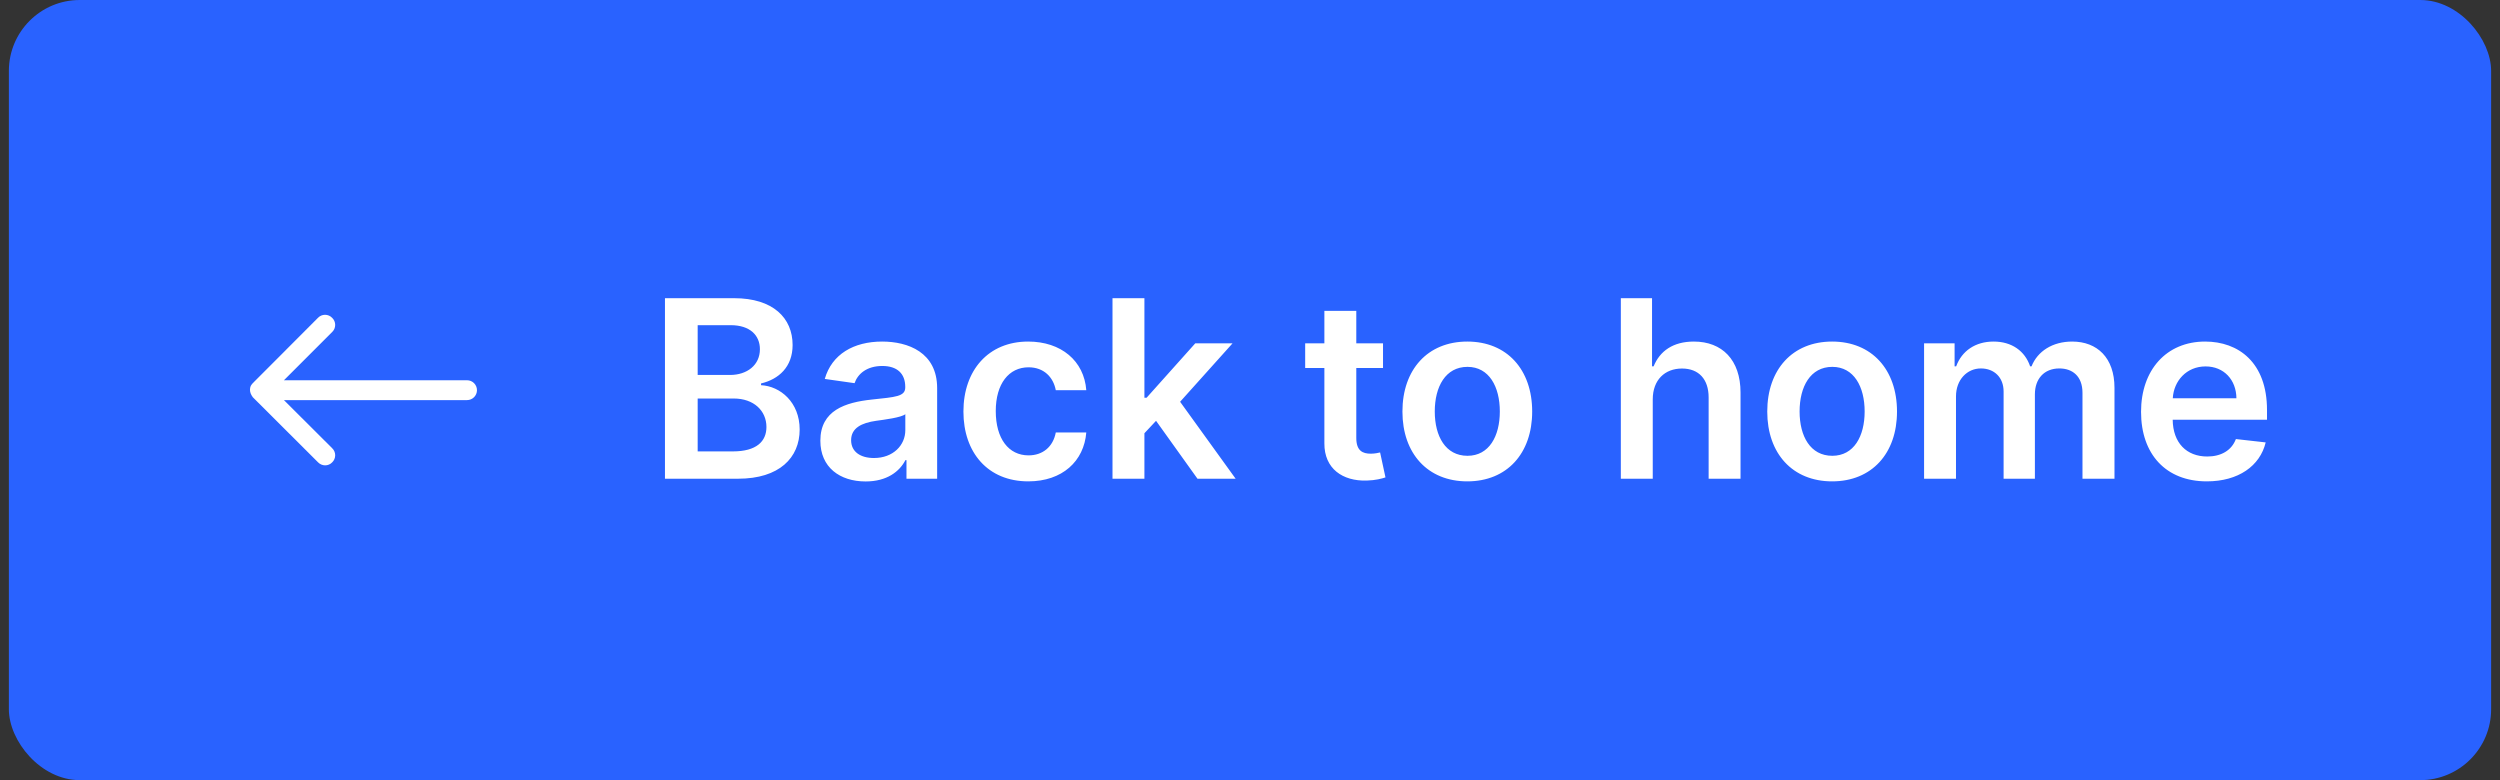 <svg width="141" height="44" viewBox="0 0 141 44" fill="none" xmlns="http://www.w3.org/2000/svg">
<rect x="0" y="0" width="141" height="44" fill="#333333" stroke="none"/>
<rect x="0.5" width="140" height="44" rx="4" fill="#2962FF"/>
<path d="M26.341 21.446H16.013L18.733 18.726C18.843 18.622 18.905 18.477 18.905 18.326C18.905 18.174 18.843 18.03 18.733 17.926C18.629 17.816 18.484 17.754 18.333 17.754C18.182 17.754 18.037 17.816 17.933 17.926L14.261 21.606C14.215 21.654 14.175 21.708 14.141 21.766C14.085 21.904 14.085 22.059 14.141 22.198C14.172 22.272 14.212 22.342 14.261 22.406L17.941 26.078C18.047 26.185 18.191 26.246 18.341 26.246C18.489 26.246 18.631 26.186 18.733 26.078C18.843 25.974 18.905 25.829 18.905 25.678C18.905 25.526 18.843 25.382 18.733 25.278L16.013 22.566H26.341C26.65 22.566 26.901 22.315 26.901 22.006C26.901 21.697 26.65 21.446 26.341 21.446Z" fill="white"/>
<path d="M37.504 27H41.626C43.957 27 45.101 25.812 45.101 24.226C45.101 22.685 44.007 21.78 42.923 21.725V21.626C43.918 21.392 44.703 20.696 44.703 19.458C44.703 17.942 43.609 16.818 41.402 16.818H37.504V27ZM39.349 25.459V22.476H41.382C42.521 22.476 43.227 23.172 43.227 24.082C43.227 24.892 42.67 25.459 41.332 25.459H39.349ZM39.349 21.148V18.34H41.213C42.297 18.34 42.859 18.911 42.859 19.697C42.859 20.592 42.133 21.148 41.173 21.148H39.349ZM48.823 27.154C50.022 27.154 50.737 26.592 51.066 25.951H51.125V27H52.855V21.889C52.855 19.871 51.21 19.264 49.753 19.264C48.147 19.264 46.914 19.98 46.517 21.372L48.197 21.611C48.376 21.089 48.883 20.641 49.763 20.641C50.598 20.641 51.056 21.069 51.056 21.82V21.849C51.056 22.366 50.514 22.391 49.166 22.535C47.685 22.695 46.268 23.137 46.268 24.857C46.268 26.359 47.367 27.154 48.823 27.154ZM49.291 25.832C48.54 25.832 48.003 25.489 48.003 24.827C48.003 24.136 48.605 23.848 49.41 23.734C49.882 23.669 50.827 23.55 51.06 23.361V24.261C51.06 25.111 50.374 25.832 49.291 25.832ZM57.996 27.149C59.915 27.149 61.138 26.011 61.267 24.39H59.547C59.393 25.21 58.801 25.683 58.011 25.683C56.887 25.683 56.161 24.743 56.161 23.182C56.161 21.641 56.902 20.716 58.011 20.716C58.876 20.716 59.408 21.273 59.547 22.009H61.267C61.143 20.353 59.85 19.264 57.986 19.264C55.749 19.264 54.337 20.88 54.337 23.212C54.337 25.523 55.714 27.149 57.996 27.149ZM62.745 27H64.545V24.435L65.201 23.734L67.538 27H69.69L66.558 22.66L69.516 19.364H67.413L64.669 22.431H64.545V16.818H62.745V27ZM78.002 19.364H76.495V17.534H74.695V19.364H73.612V20.756H74.695V25.001C74.686 26.438 75.73 27.144 77.082 27.104C77.594 27.09 77.947 26.99 78.141 26.925L77.838 25.518C77.738 25.543 77.534 25.588 77.311 25.588C76.858 25.588 76.495 25.429 76.495 24.703V20.756H78.002V19.364ZM82.756 27.149C84.993 27.149 86.415 25.573 86.415 23.212C86.415 20.845 84.993 19.264 82.756 19.264C80.519 19.264 79.097 20.845 79.097 23.212C79.097 25.573 80.519 27.149 82.756 27.149ZM82.766 25.707C81.528 25.707 80.921 24.604 80.921 23.207C80.921 21.81 81.528 20.691 82.766 20.691C83.984 20.691 84.59 21.81 84.59 23.207C84.59 24.604 83.984 25.707 82.766 25.707ZM93.215 22.526C93.215 21.422 93.901 20.785 94.865 20.785C95.81 20.785 96.367 21.387 96.367 22.416V27H98.166V22.138C98.166 20.293 97.122 19.264 95.536 19.264C94.363 19.264 93.617 19.796 93.264 20.661H93.175V16.818H91.415V27H93.215V22.526ZM103.332 27.149C105.569 27.149 106.991 25.573 106.991 23.212C106.991 20.845 105.569 19.264 103.332 19.264C101.095 19.264 99.673 20.845 99.673 23.212C99.673 25.573 101.095 27.149 103.332 27.149ZM103.342 25.707C102.104 25.707 101.497 24.604 101.497 23.207C101.497 21.81 102.104 20.691 103.342 20.691C104.56 20.691 105.166 21.81 105.166 23.207C105.166 24.604 104.56 25.707 103.342 25.707ZM108.518 27H110.318V22.357C110.318 21.417 110.945 20.78 111.72 20.78C112.481 20.78 113.003 21.293 113.003 22.078V27H114.768V22.237C114.768 21.377 115.28 20.78 116.15 20.78C116.876 20.78 117.452 21.208 117.452 22.153V27H119.257V21.874C119.257 20.169 118.273 19.264 116.871 19.264C115.762 19.264 114.917 19.811 114.579 20.661H114.499C114.206 19.796 113.465 19.264 112.436 19.264C111.412 19.264 110.646 19.791 110.328 20.661H110.239V19.364H108.518V27ZM124.464 27.149C126.243 27.149 127.466 26.279 127.785 24.952L126.104 24.763C125.861 25.409 125.264 25.747 124.488 25.747C123.325 25.747 122.555 24.982 122.54 23.674H127.859V23.122C127.859 20.442 126.248 19.264 124.369 19.264C122.182 19.264 120.755 20.87 120.755 23.227C120.755 25.623 122.162 27.149 124.464 27.149ZM122.545 22.461C122.599 21.486 123.32 20.666 124.394 20.666C125.428 20.666 126.124 21.422 126.134 22.461H122.545Z" fill="white"/>
</svg>
